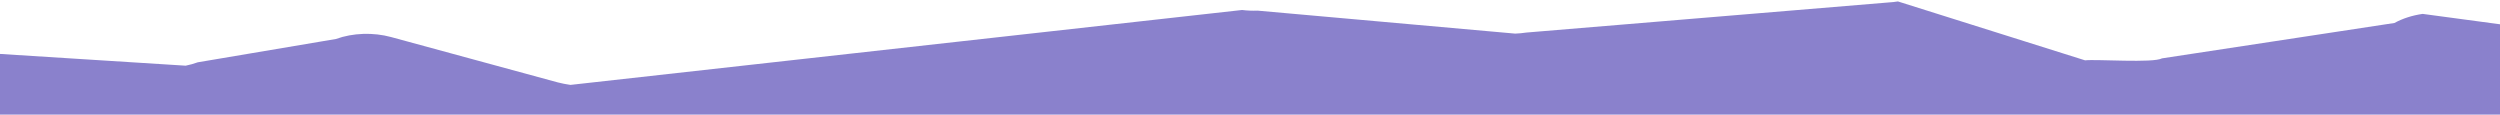 <svg width="1440" height="66" viewBox="0 0 1440 66" fill="none" xmlns="http://www.w3.org/2000/svg">
<path d="M-117 23.665L106.947 37.834C109.271 37.347 111.596 36.737 113.921 35.884L193.542 22.448C203.228 18.912 215.046 18.547 225.313 21.351L321.207 47.438C323.532 48.048 326.05 48.536 328.569 48.901L715.439 5.756C718.345 6.122 721.444 6.244 724.35 6.122L872.744 19.362C874.875 19.24 877.006 19.118 879.137 18.753L1090.49 1.191C1091.46 1.069 1092.24 0.947 1093.2 0.825L1201 34.753C1207.59 34.021 1240.28 36.416 1245.31 33.612L1379.18 13.242C1383.83 10.682 1389.45 8.853 1395.45 8L1470 18.014V66H-116.613V23.665H-117Z" fill="#8A81CC"/>
</svg>
